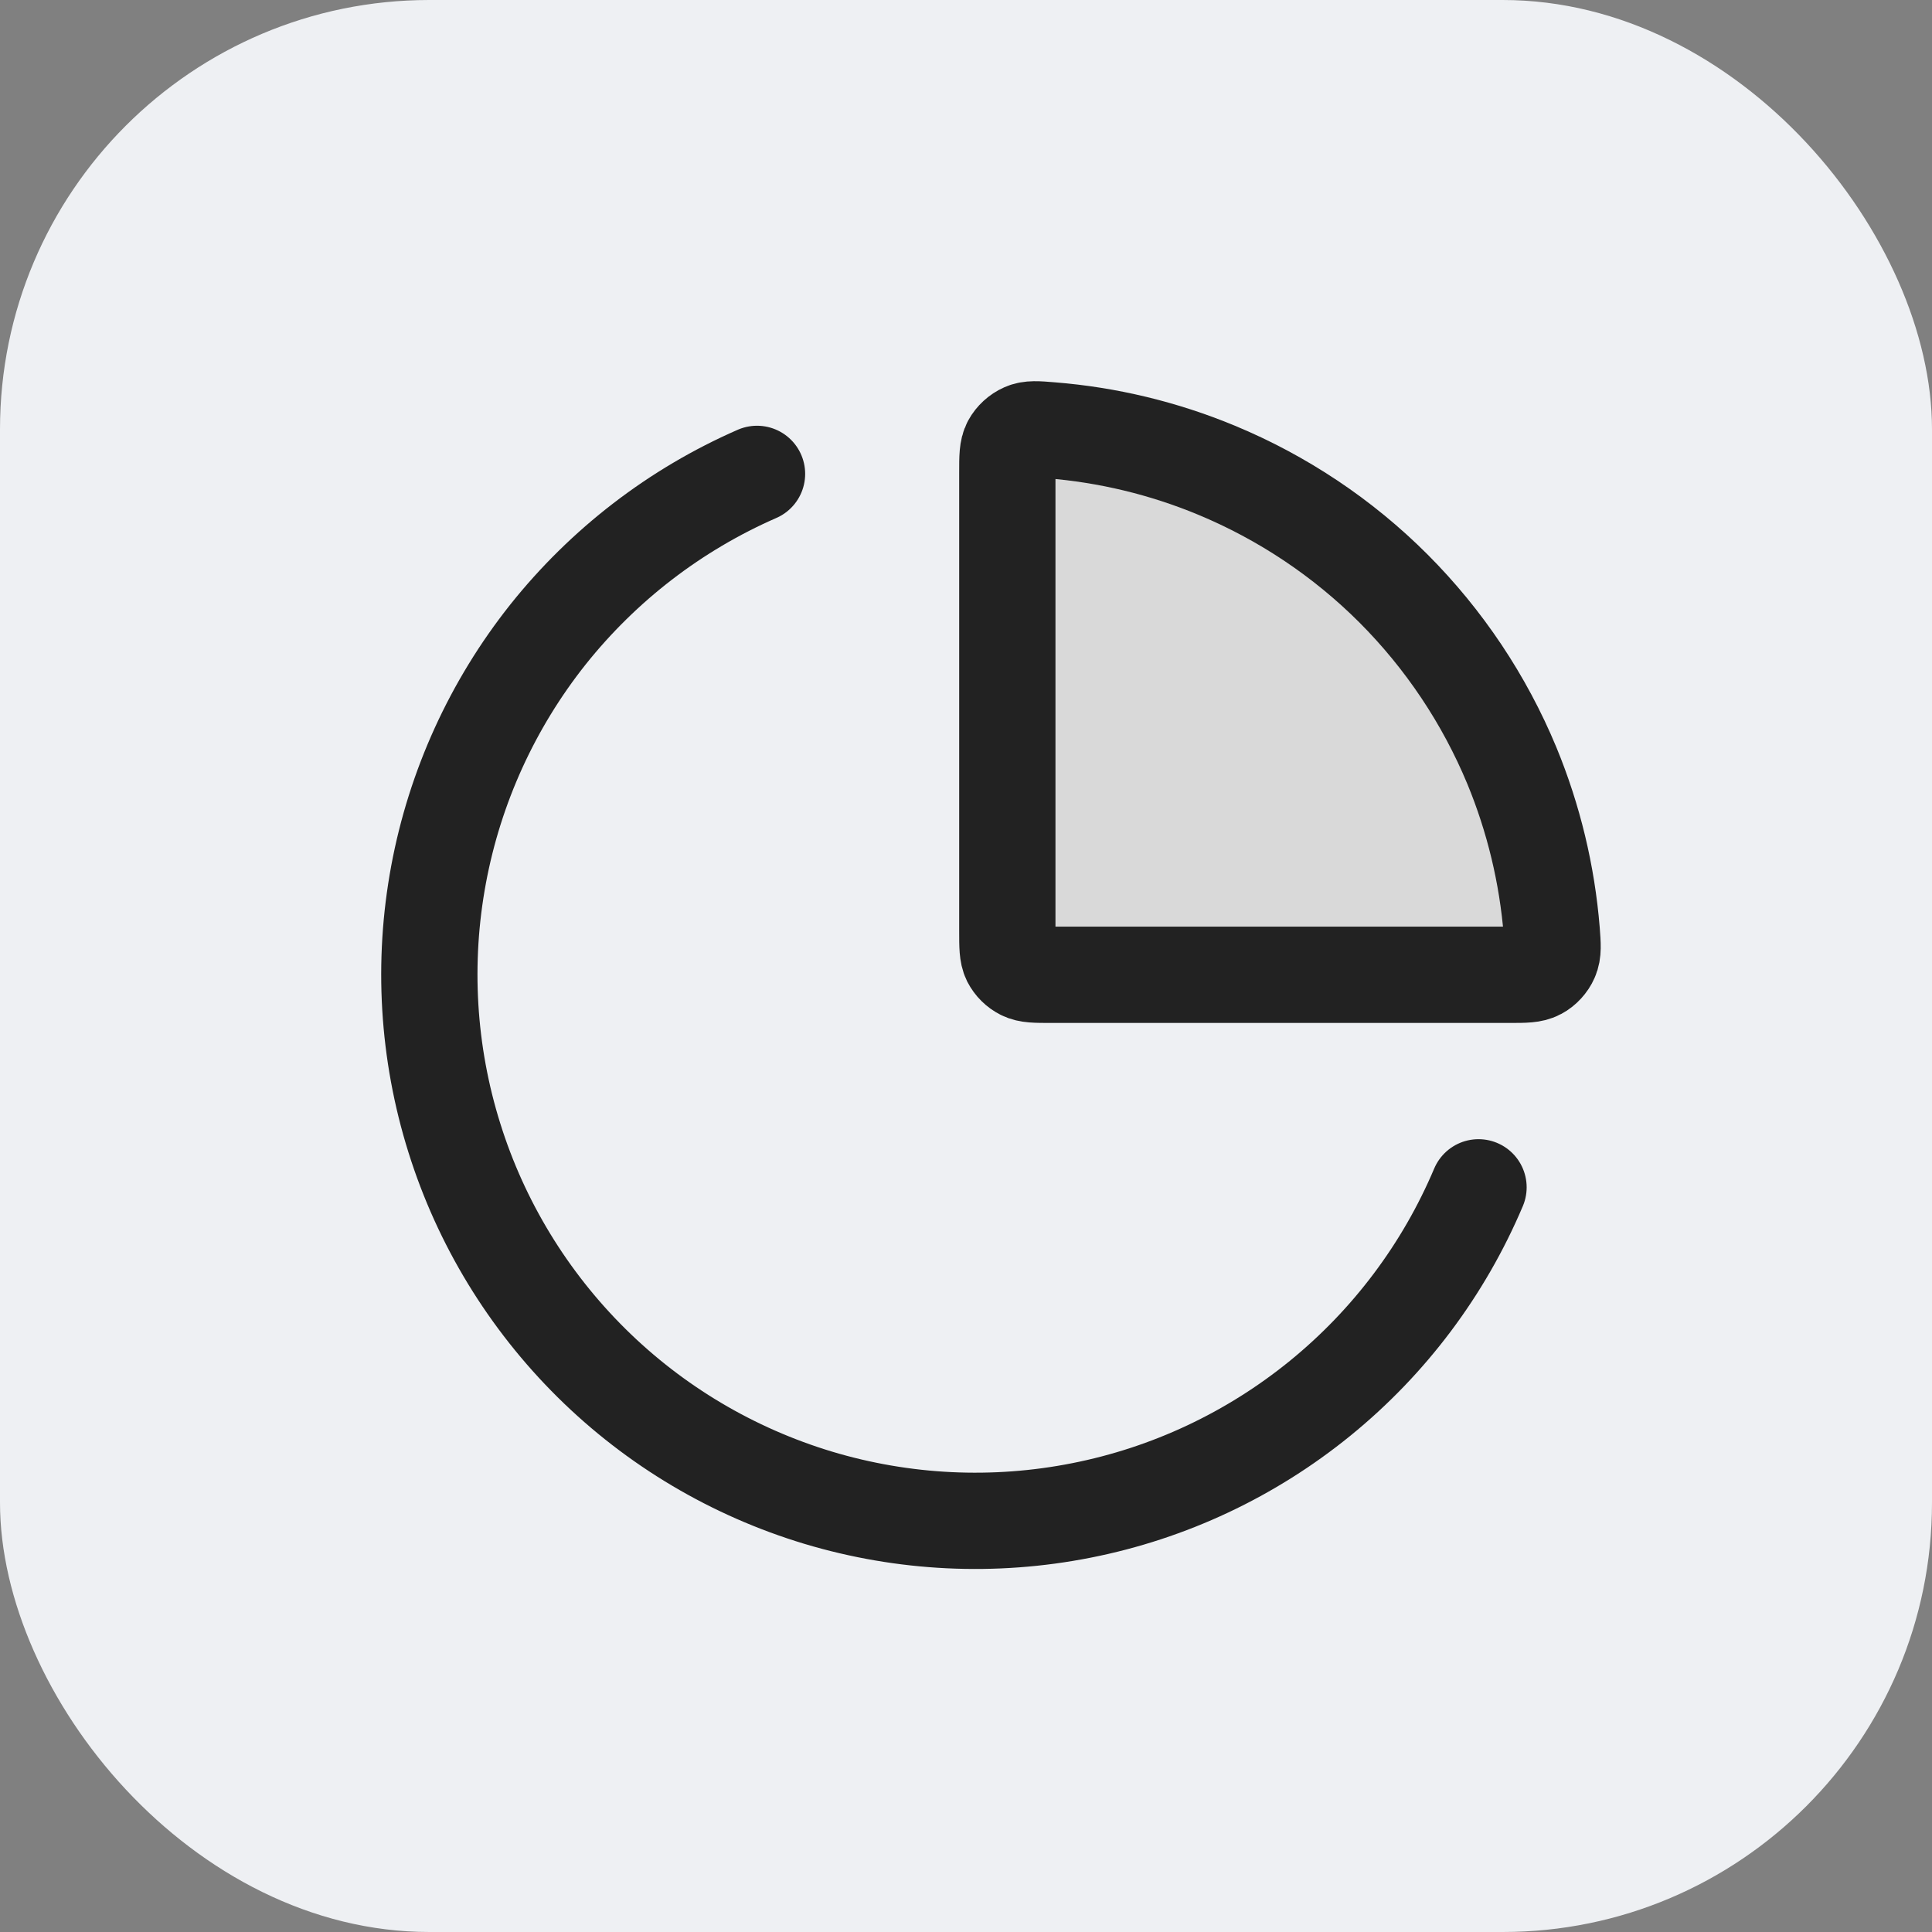 <svg width="18" height="18" viewBox="0 0 18 18" fill="none" xmlns="http://www.w3.org/2000/svg">
<rect x="0" y="0" width="18" height="18" fill="#808080" stroke="none"/>
<rect width="18" height="18" rx="4" fill="#EEF0F3"/>
<path d="M13.775 11.062C13.451 11.828 12.945 12.502 12.3 13.027C11.655 13.552 10.892 13.911 10.077 14.072C9.261 14.234 8.419 14.193 7.623 13.954C6.827 13.714 6.102 13.284 5.511 12.699C4.92 12.114 4.481 11.394 4.233 10.601C3.984 9.807 3.934 8.965 4.086 8.148C4.238 7.331 4.588 6.563 5.105 5.912C5.623 5.262 6.291 4.748 7.053 4.415" stroke="#222222" stroke-width="0.897" stroke-linecap="round" stroke-linejoin="round"/>
<path d="M14.066 9.082C14.207 9.082 14.278 9.082 14.335 9.051C14.382 9.026 14.425 8.979 14.446 8.93C14.472 8.871 14.467 8.806 14.457 8.675C14.414 8.146 14.289 7.626 14.086 7.134C13.83 6.517 13.455 5.956 12.983 5.483C12.51 5.01 11.949 4.636 11.332 4.38C10.84 4.176 10.32 4.051 9.791 4.009C9.661 3.998 9.595 3.993 9.537 4.019C9.487 4.041 9.441 4.083 9.415 4.131C9.385 4.187 9.385 4.258 9.385 4.399V8.675C9.385 8.817 9.385 8.888 9.412 8.943C9.437 8.991 9.476 9.03 9.524 9.054C9.578 9.082 9.649 9.082 9.792 9.082H14.066Z" fill="#D9D9D9" stroke="#222222" stroke-width="0.897" stroke-linecap="round" stroke-linejoin="round"/>
</svg>

